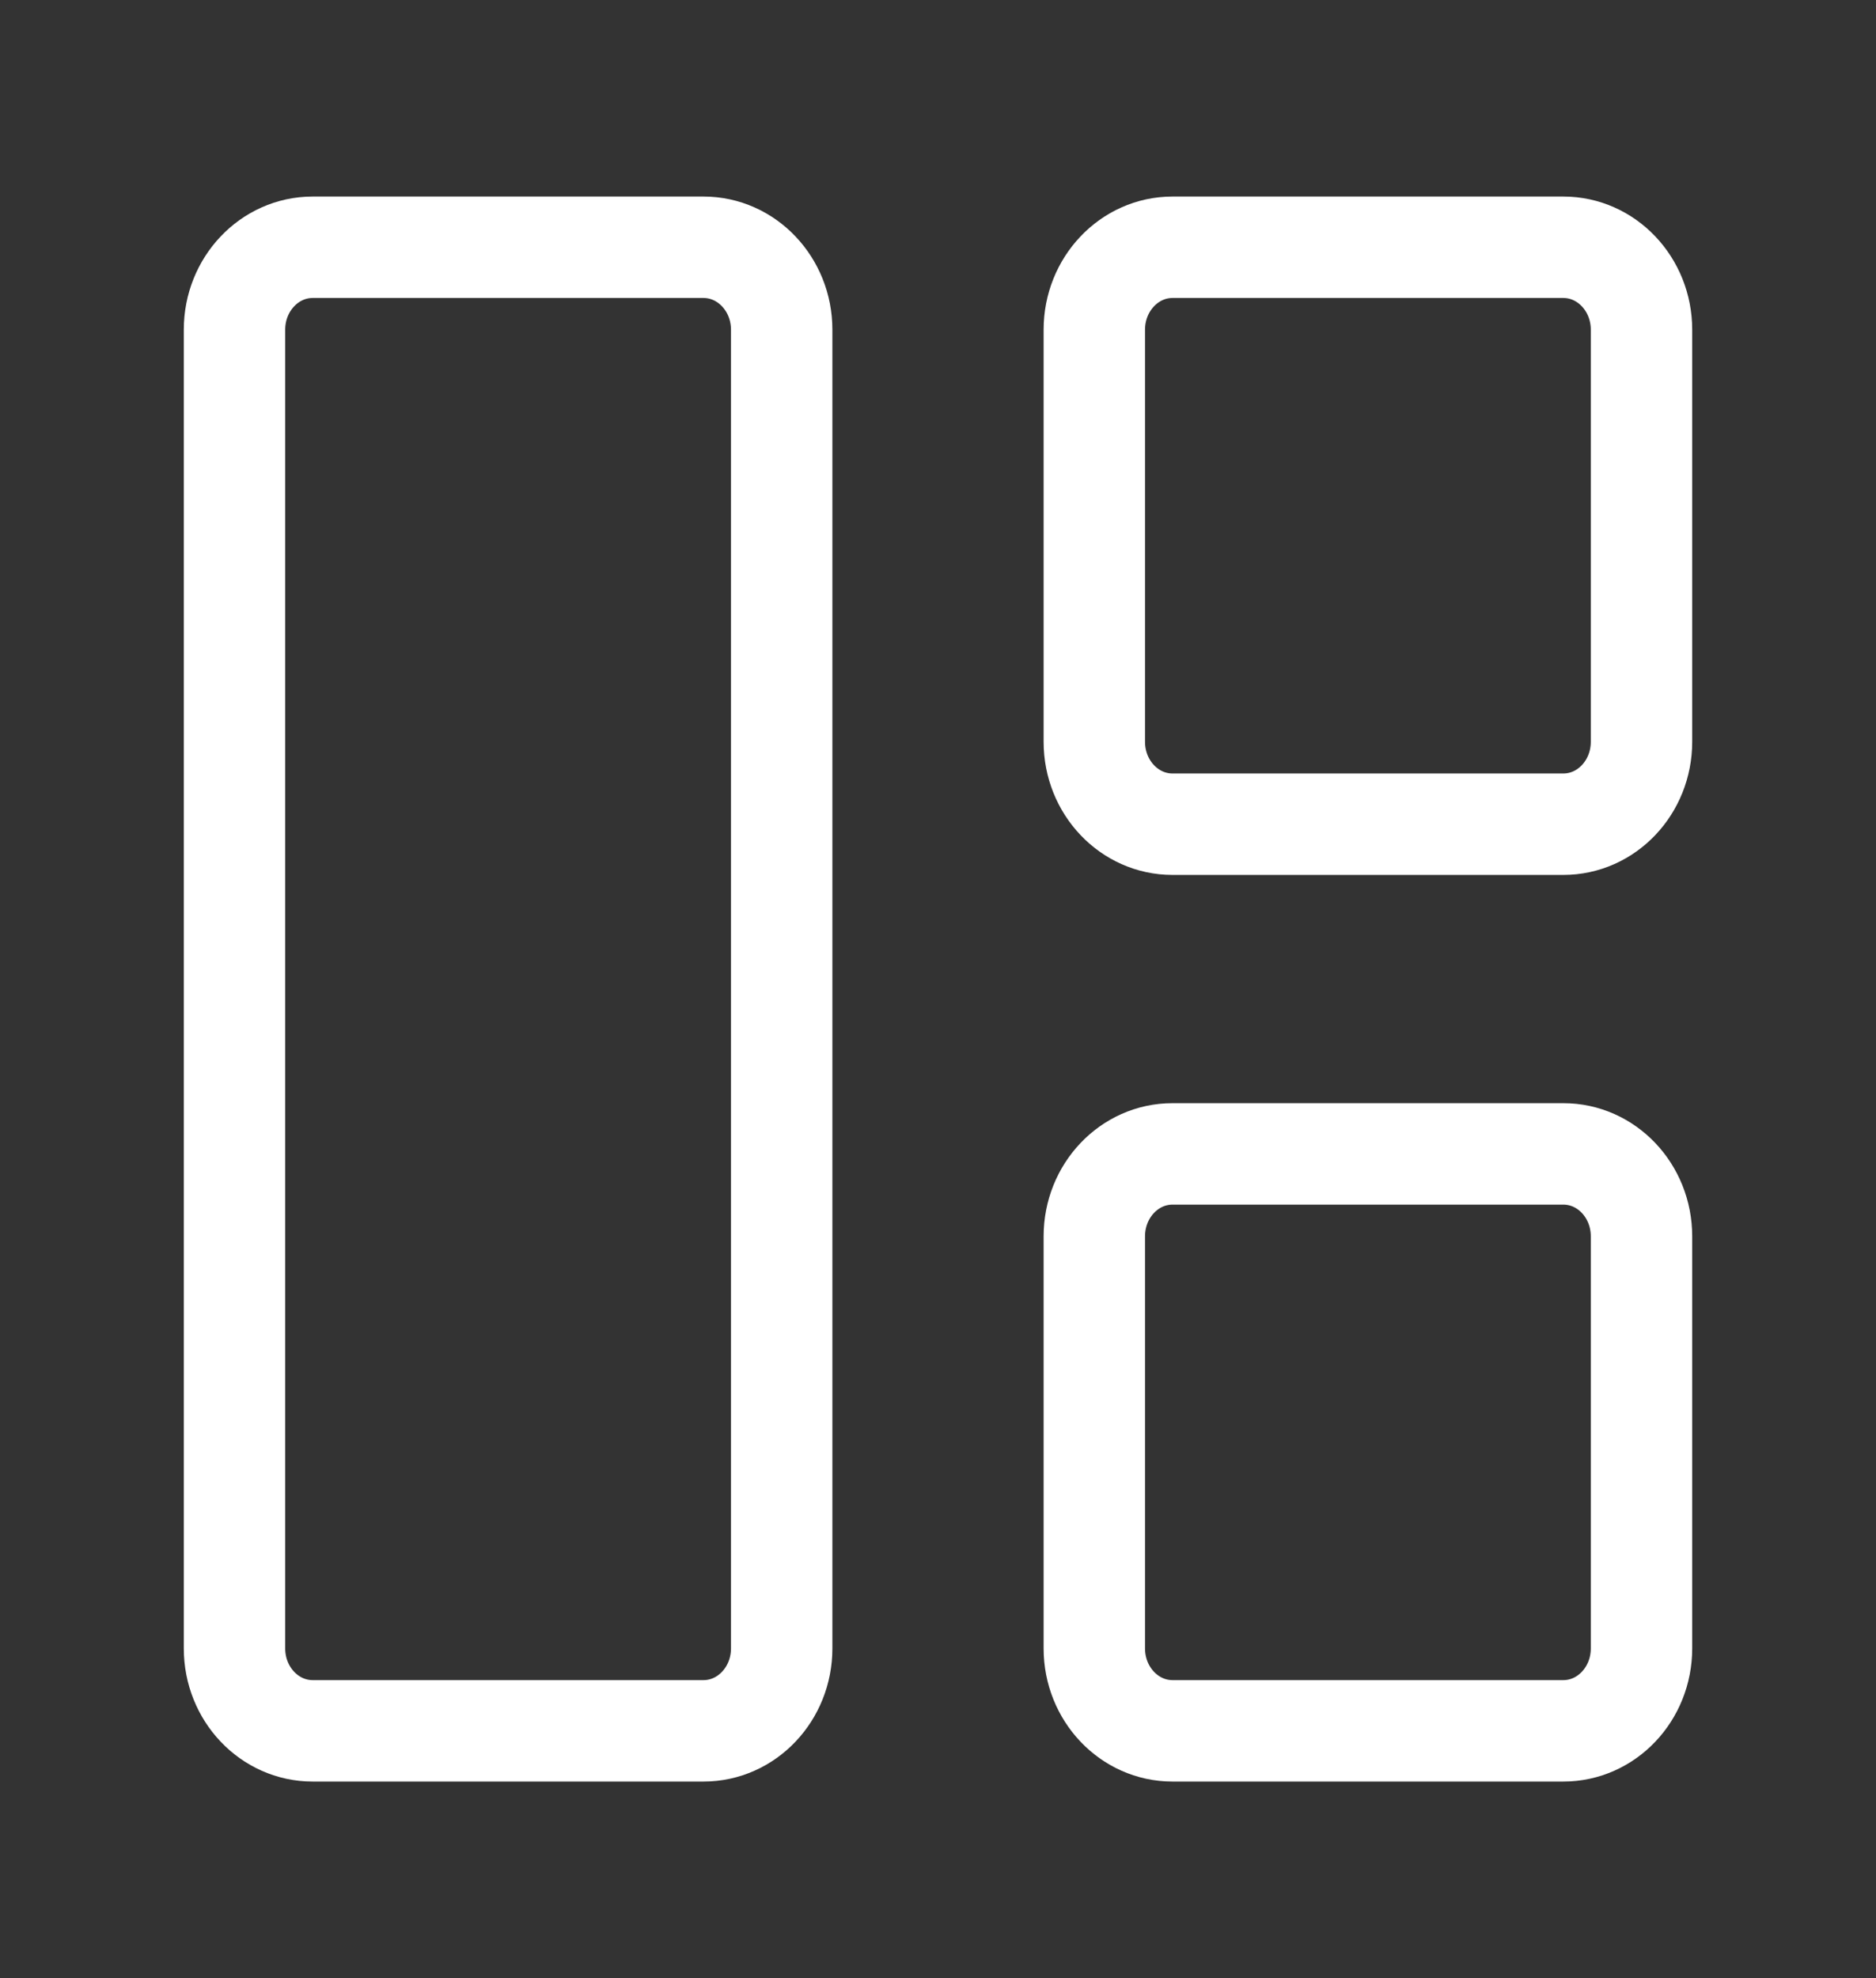 <svg width="37" height="39" viewBox="0 0 37 39" fill="none" xmlns="http://www.w3.org/2000/svg">
<rect x="0" y="0" width="37" height="39" fill="#333333" stroke="none"/>
<path d="M13.875 4.875H6.167C5.315 4.875 4.625 5.603 4.625 6.5V32.5C4.625 33.398 5.315 34.125 6.167 34.125H13.875C14.726 34.125 15.417 33.398 15.417 32.5V6.5C15.417 5.603 14.726 4.875 13.875 4.875Z" stroke="white" stroke-width="2" stroke-linecap="round" stroke-linejoin="round"/>
<path d="M30.833 4.875H23.125C22.274 4.875 21.583 5.603 21.583 6.5V14.625C21.583 15.523 22.274 16.25 23.125 16.25H30.833C31.685 16.25 32.375 15.523 32.375 14.625V6.5C32.375 5.603 31.685 4.875 30.833 4.875Z" stroke="white" stroke-width="2" stroke-linecap="round" stroke-linejoin="round"/>
<path d="M30.833 22.75H23.125C22.274 22.75 21.583 23.477 21.583 24.375V32.5C21.583 33.398 22.274 34.125 23.125 34.125H30.833C31.685 34.125 32.375 33.398 32.375 32.5V24.375C32.375 23.477 31.685 22.75 30.833 22.75Z" stroke="white" stroke-width="2" stroke-linecap="round" stroke-linejoin="round"/>
</svg>
